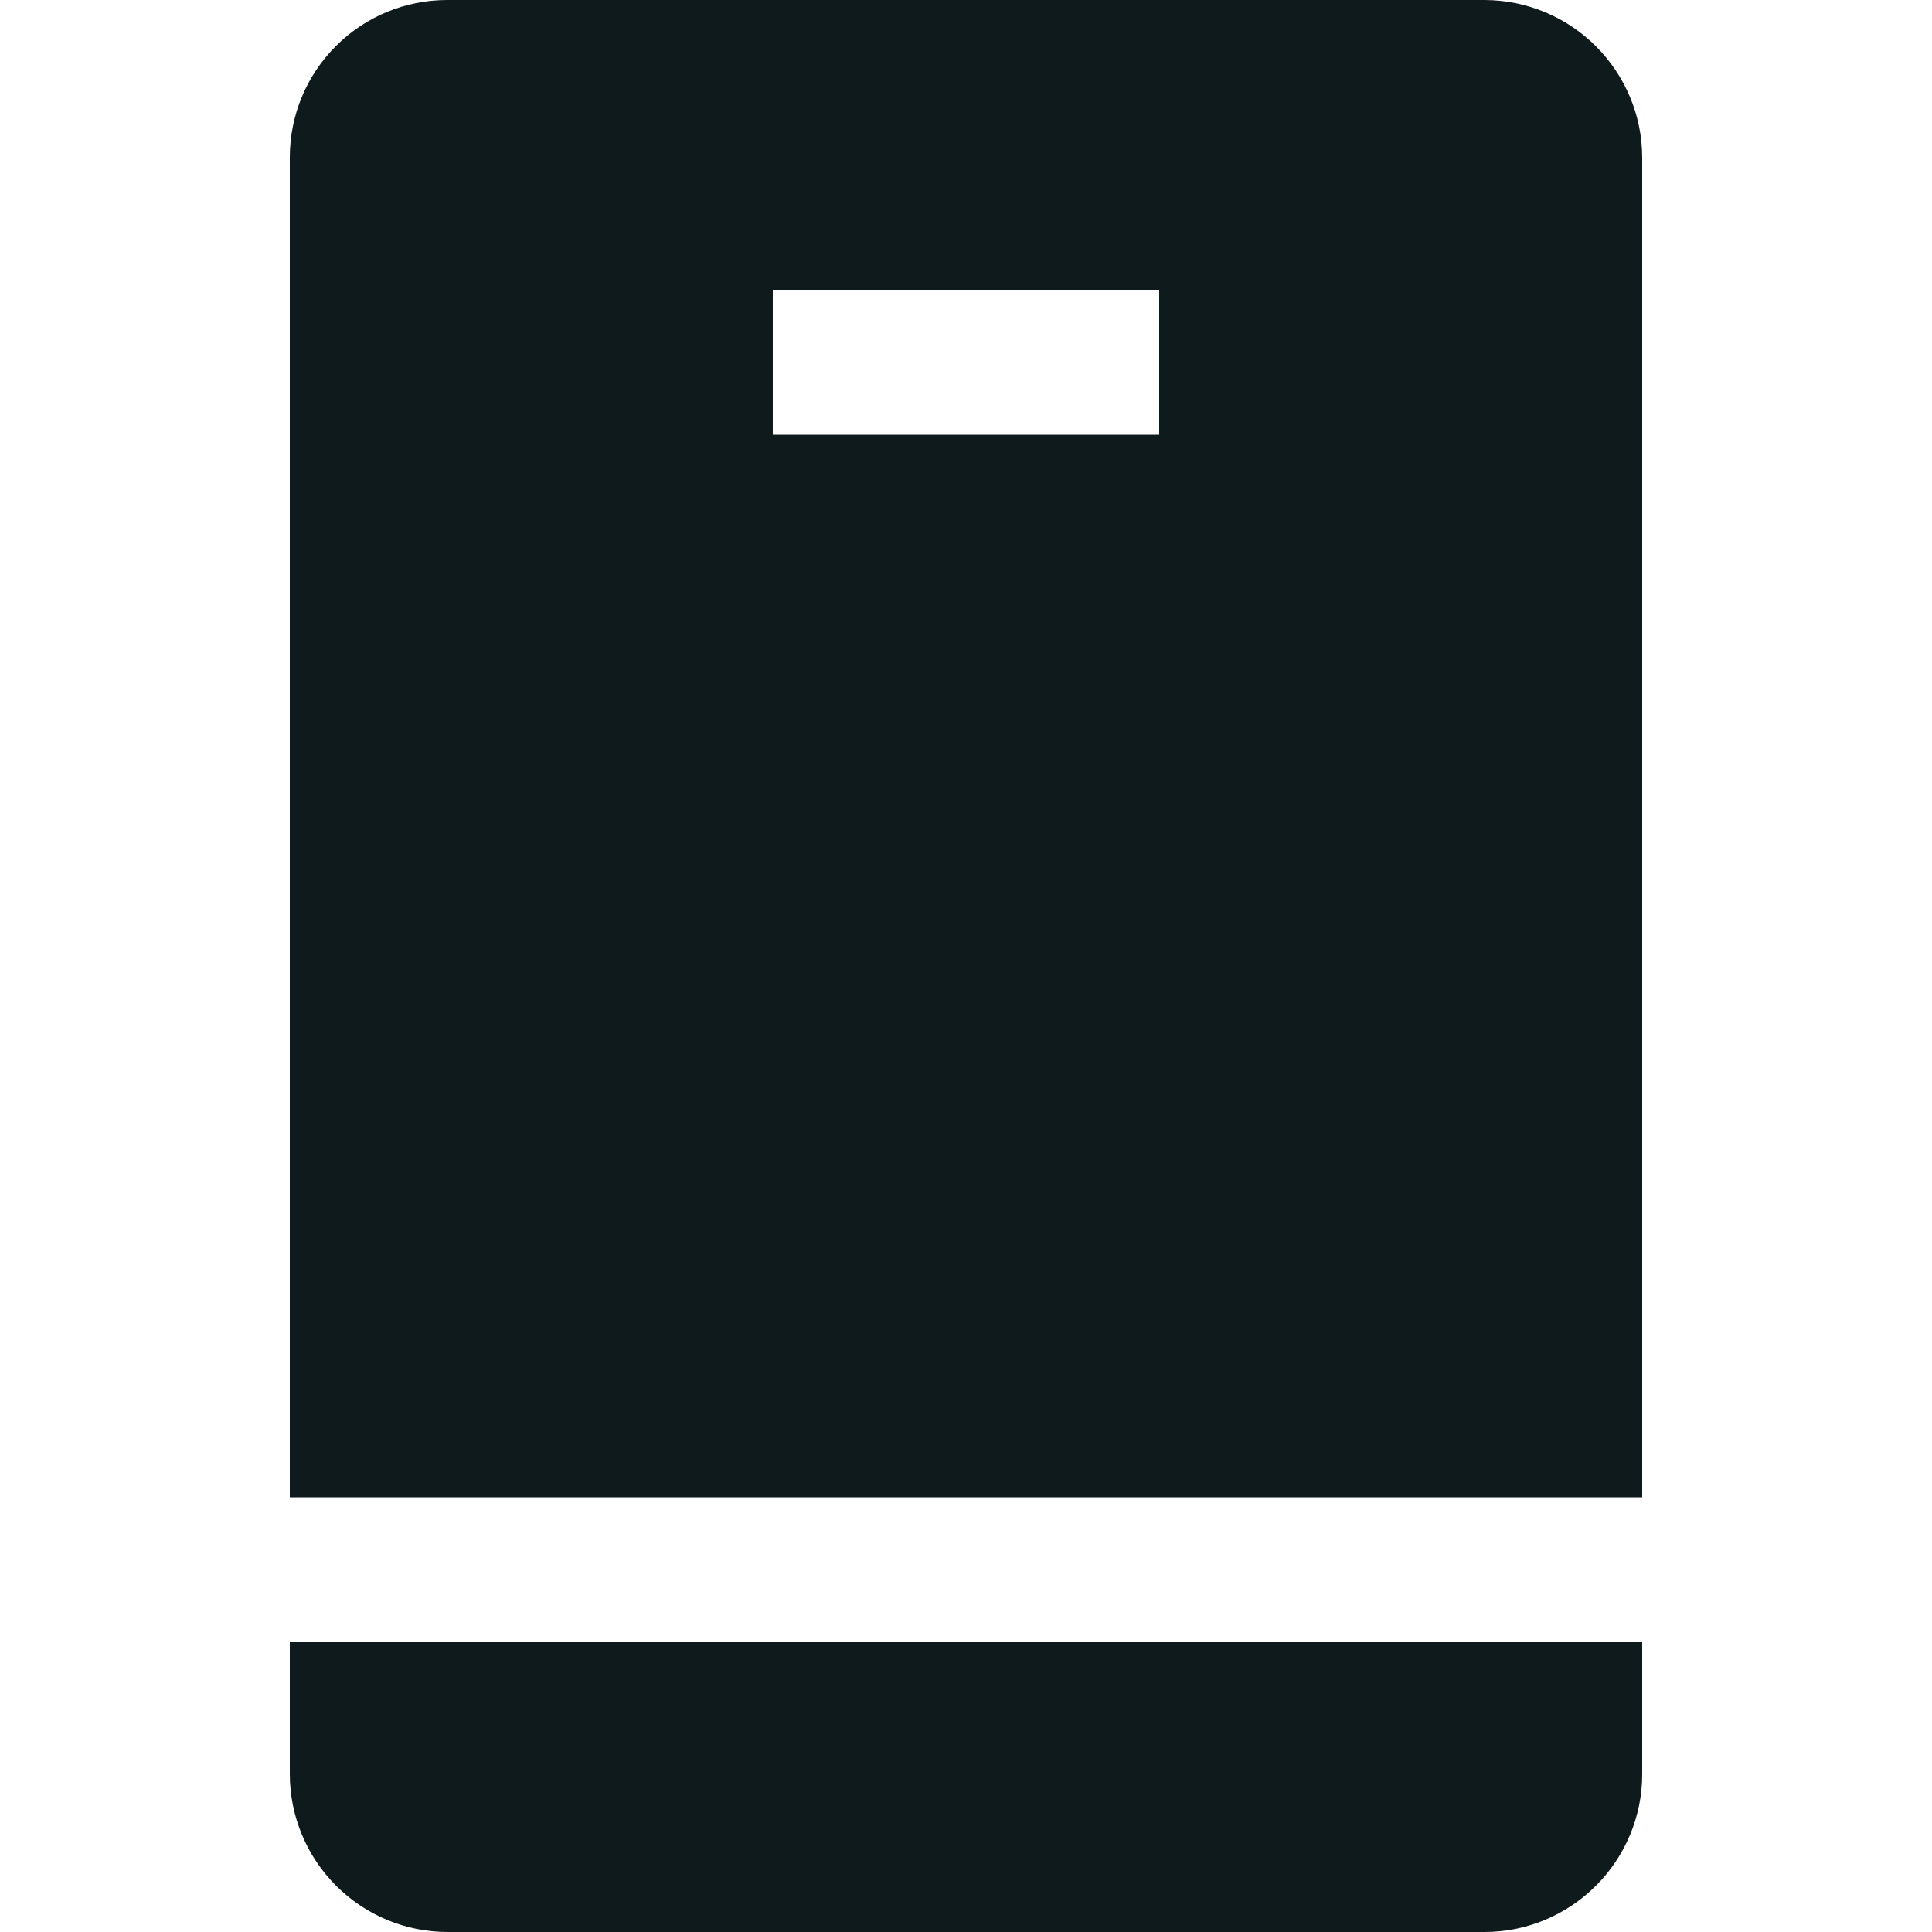 <svg width="20" height="20" viewBox="0 0 20 20" fill="none" xmlns="http://www.w3.org/2000/svg">
<path d="M17 1.632C17 1.199 16.827 0.785 16.521 0.479C16.215 0.173 15.801 0.001 15.368 0H4.625C4.194 0.001 3.781 0.172 3.477 0.477C3.172 0.781 3.001 1.194 3 1.625V15.5H17V1.632ZM12 4.5H8V3H12V4.5ZM3 17H17V18.368C17 18.801 16.827 19.215 16.521 19.521C16.215 19.827 15.801 20 15.368 20H4.632C4.199 20 3.785 19.827 3.479 19.521C3.173 19.215 3.001 18.801 3 18.368V17Z" fill="#0F1A1C"/>
</svg>
